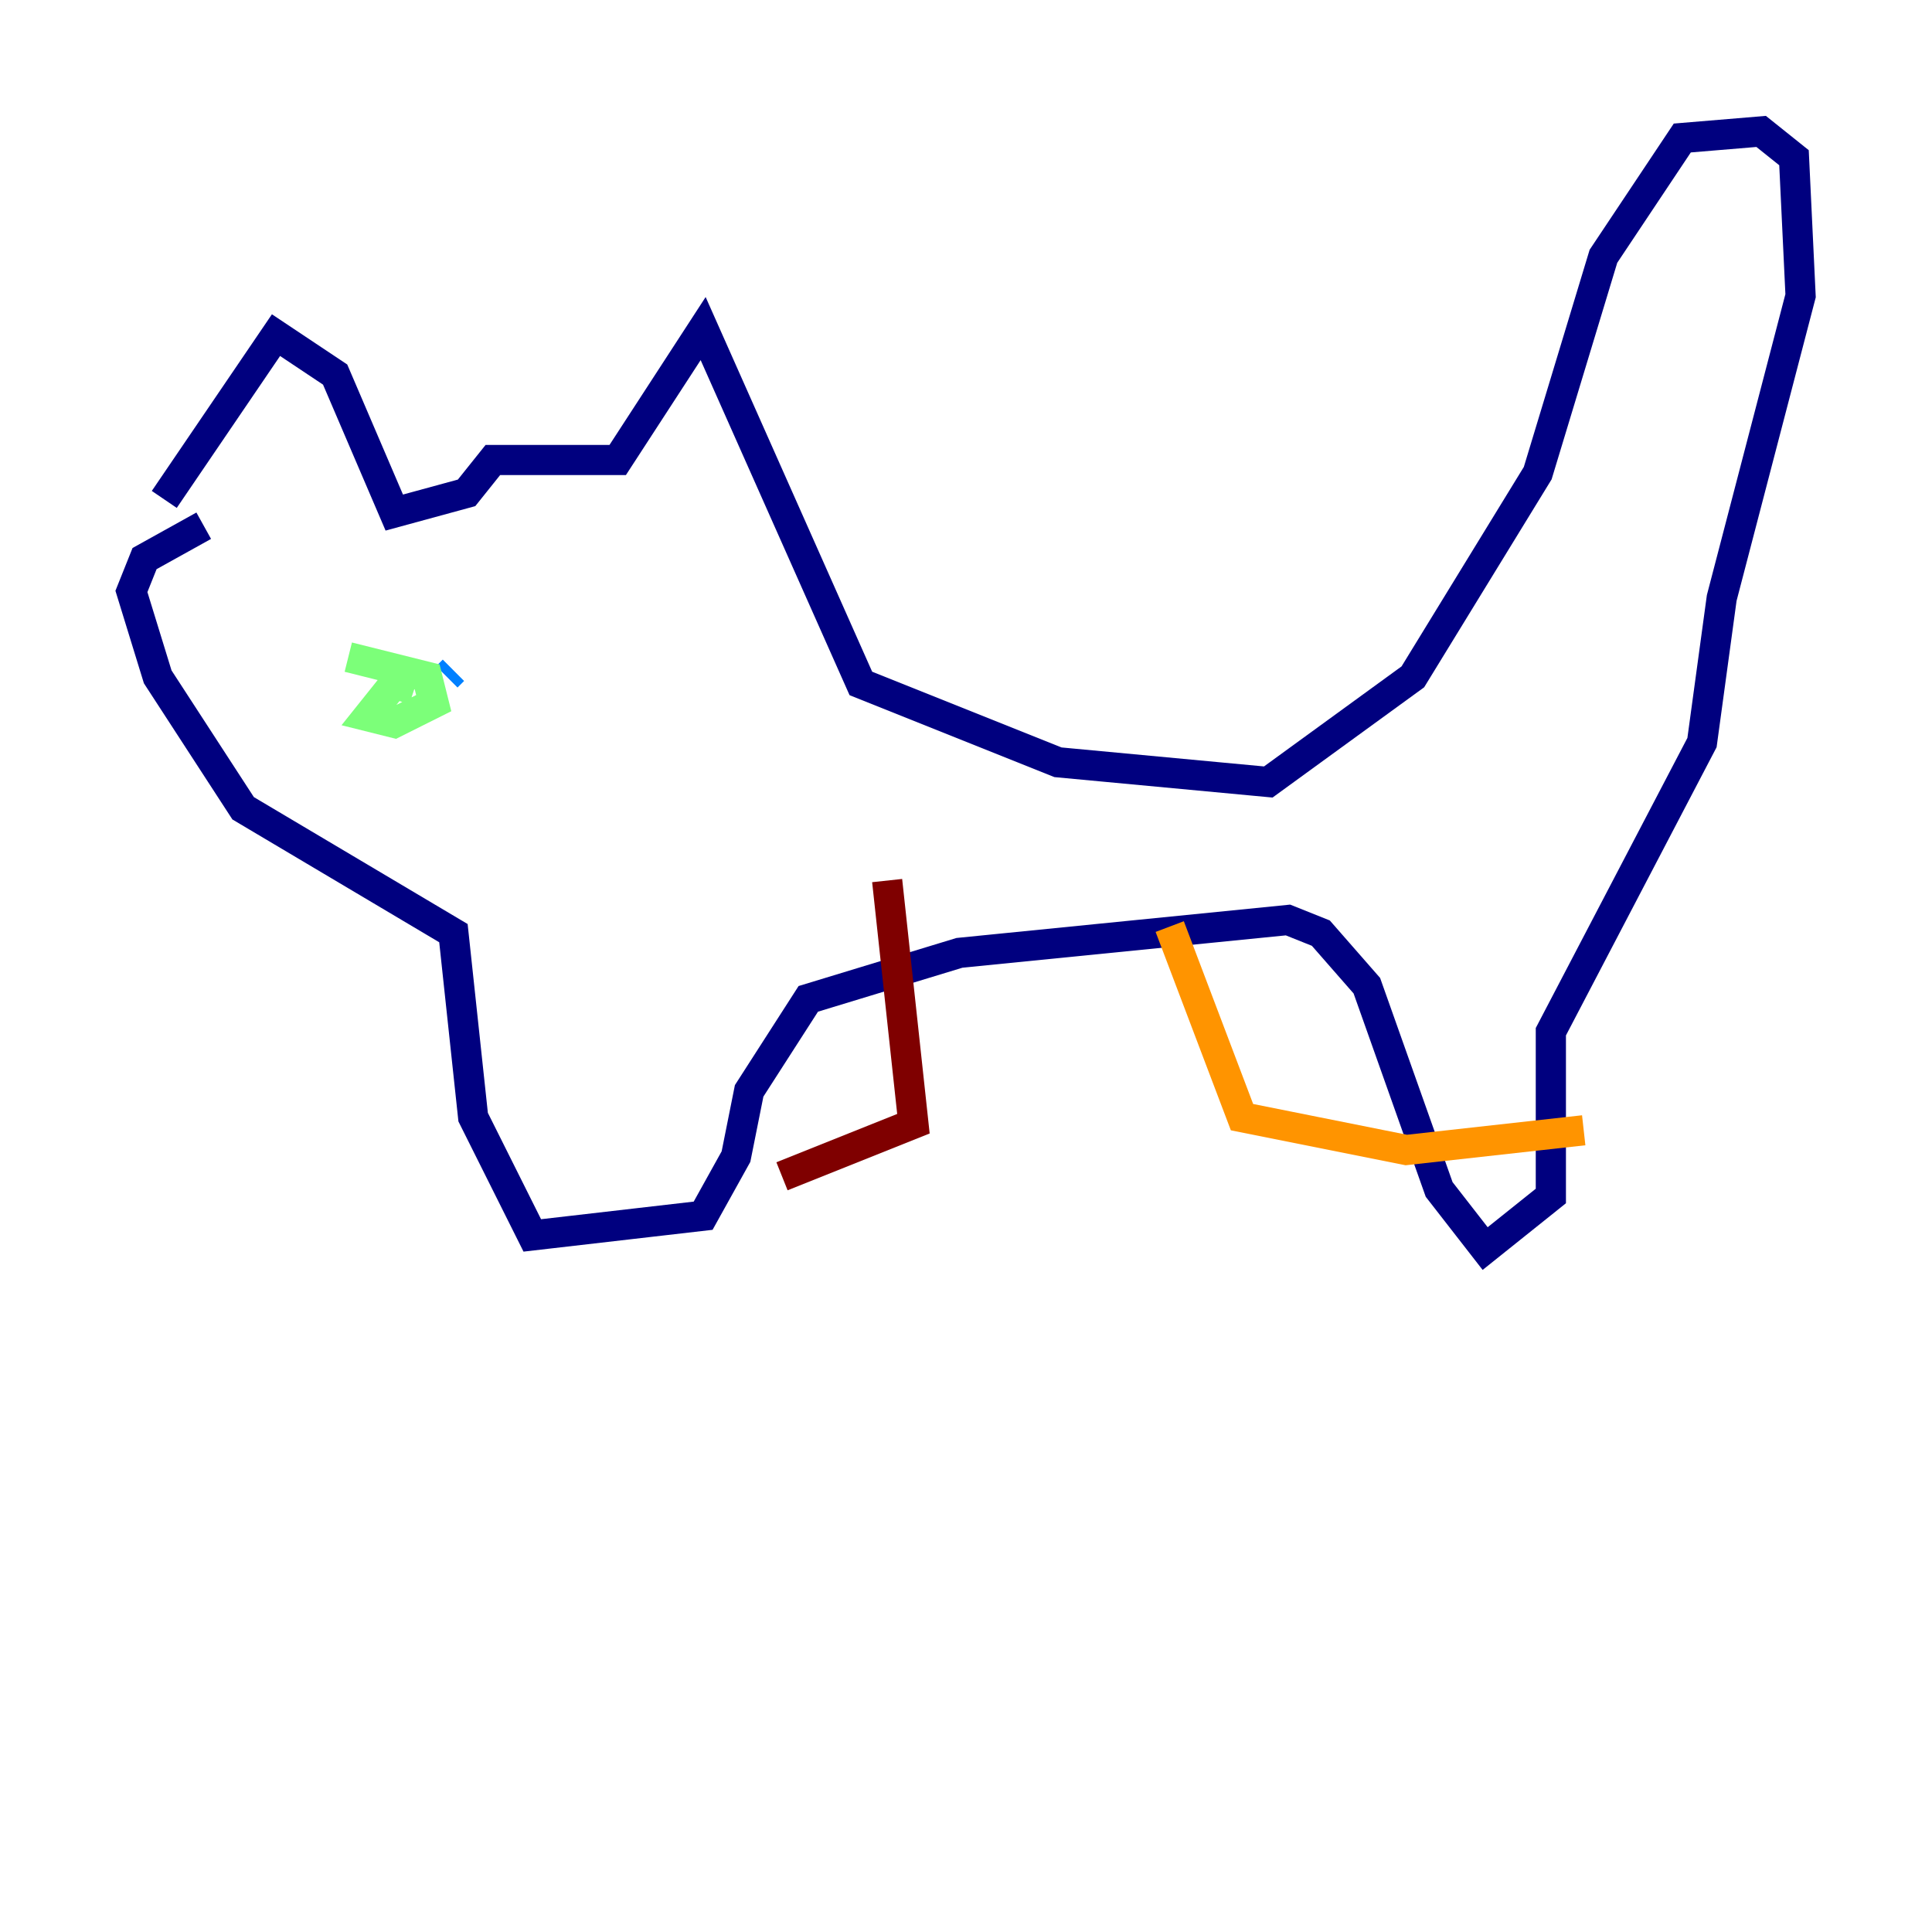 <?xml version="1.0" encoding="utf-8" ?>
<svg baseProfile="tiny" height="128" version="1.2" viewBox="0,0,128,128" width="128" xmlns="http://www.w3.org/2000/svg" xmlns:ev="http://www.w3.org/2001/xml-events" xmlns:xlink="http://www.w3.org/1999/xlink"><defs /><polyline fill="none" points="10.884,33.088 18.286,22.204 22.204,24.816 26.122,33.959 30.912,32.653 32.653,30.476 40.925,30.476 46.585,21.769 57.034,45.279 70.095,50.503 84.027,51.809 93.605,44.843 101.878,31.347 106.231,16.98 111.456,9.143 116.68,8.707 118.857,10.449 119.293,19.592 114.068,39.619 112.762,49.197 102.748,68.354 102.748,79.238 98.395,82.721 95.347,78.803 90.558,65.306 87.51,61.823 85.333,60.952 63.565,63.129 53.551,66.177 49.633,72.272 48.762,76.626 46.585,80.544 35.265,81.85 31.347,74.014 30.041,61.823 16.109,53.551 10.449,44.843 8.707,39.184 9.578,37.007 13.497,34.83" stroke="#00007f" stroke-width="2" /><polyline fill="none" points="30.041,44.408 29.605,44.843" stroke="#0080ff" stroke-width="2" /><polyline fill="none" points="23.075,43.537 28.299,44.843 28.735,46.585 26.122,47.891 24.381,47.456 26.122,45.279 27.429,45.714" stroke="#7cff79" stroke-width="2" /><polyline fill="none" points="77.497,61.388 82.286,74.014 93.17,76.191 104.925,74.884" stroke="#ff9400" stroke-width="2" /><polyline fill="none" points="58.776,58.34 60.517,74.449 51.809,77.932" stroke="#7f0000" stroke-width="2" /></svg>